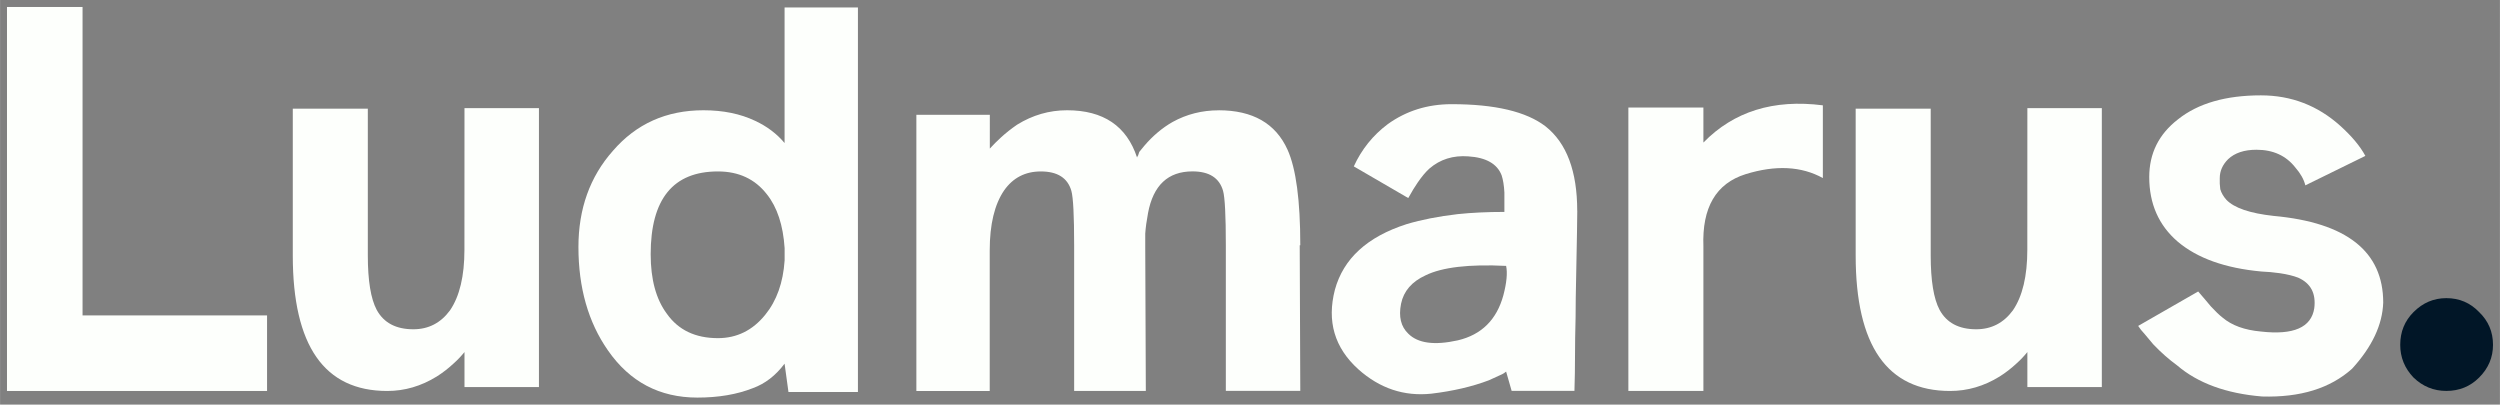 <?xml version="1.0" encoding="UTF-8" standalone="no"?>
<svg
   xmlns:dc="http://purl.org/dc/elements/1.1/"
   xmlns:cc="http://creativecommons.org/ns#"
   xmlns:rdf="http://www.w3.org/1999/02/22-rdf-syntax-ns#"
   xmlns:svg="http://www.w3.org/2000/svg"
   xmlns="http://www.w3.org/2000/svg"
   width="179.944"
   height="29.12"
   viewBox="0 0 47.61 7.705"
   version="1.1"
   id="svg8">
  <rect x="0" y="0" width="47.61" height="7.705" fill="#808080" stroke="none"/>
  <defs
     id="defs2" />
  <g
     transform="translate(-13.212,-42.786)"
     id="layer1">
    <g
       style="font-style:normal;font-weight:normal;font-size:10.583px;line-height:1.25;font-family:sans-serif;fill:#000000;fill-opacity:1;stroke:none;stroke-width:0.265"
       id="text835-5"
       aria-label="Ludmarus.">
      <path
         id="path1449"
         style="fill:#fdfffc;fill-opacity:1;stroke-width:0.265"
         d="m 13.344,42.919 v 7.313 h 4.953 v -1.439 h -3.514 v -5.874 z" />
      <path
         id="path1451"
         style="fill:#fdfffc;fill-opacity:1;stroke-width:0.265"
         d="m 22.056,47.543 q 0,0.751 -0.275,1.154 -0.265,0.36 -0.698,0.36 -0.497,0 -0.698,-0.37 -0.169,-0.317 -0.169,-1.037 v -2.794 h -1.429 v 2.794 q 0,2.582 1.799,2.582 0.497,0 0.942,-0.275 0.169,-0.106 0.328,-0.254 0.106,-0.095 0.201,-0.212 v 0.667 h 1.418 v -5.313 h -1.418 z" />
      <path
         id="path1453"
         style="fill:#fdfffc;fill-opacity:1;stroke-width:0.265"
         d="m 26.884,46.051 q 0.593,0 0.931,0.434 0.296,0.37 0.339,1.027 v 0.233 q -0.042,0.635 -0.37,1.037 -0.36,0.444 -0.9,0.444 -0.646,0 -0.974,-0.466 -0.307,-0.413 -0.307,-1.132 0,-1.577 1.281,-1.577 z m -0.392,4.307 q 0.603,0 1.058,-0.18 0.349,-0.127 0.603,-0.466 l 0.074,0.54 h 1.323 v -7.324 h -1.397 v 2.582 q -0.222,-0.265 -0.561,-0.423 -0.423,-0.201 -0.984,-0.201 -1.058,0 -1.725,0.773 -0.656,0.741 -0.656,1.831 0,1.164 0.561,1.968 0.624,0.9 1.704,0.9 z" />
      <path
         id="path1455"
         style="fill:#fdfffc;fill-opacity:1;stroke-width:0.265"
         d="m 36.421,44.887 q -0.476,0 -0.878,0.222 -0.296,0.169 -0.54,0.455 -0.032,0.042 -0.095,0.116 l -0.021,0.064 q -0.021,0.032 -0.021,0.042 v 0 q -0.296,-0.9 -1.333,-0.9 -0.508,0 -0.952,0.275 -0.169,0.116 -0.307,0.243 -0.116,0.106 -0.212,0.212 V 44.972 H 30.663 v 5.26 h 1.397 v -2.678 q 0,-0.741 0.275,-1.143 0.254,-0.36 0.698,-0.36 0.476,0 0.582,0.37 0.053,0.19 0.053,1.037 v 2.773 h 1.365 l -0.011,-2.773 v -0.106 q 0,-0.064 0,-0.116 0.011,-0.169 0.053,-0.392 0.148,-0.794 0.847,-0.794 0.476,0 0.582,0.37 0.053,0.19 0.053,1.037 v 2.773 h 1.418 l -0.011,-2.773 h 0.011 q 0,-1.281 -0.243,-1.82 -0.339,-0.751 -1.312,-0.751 z" />
      <path
         id="path1457"
         style="fill:#fdfffc;fill-opacity:1;stroke-width:0.265"
         d="m 40.974,49.268 q -0.667,0.148 -0.942,-0.127 -0.212,-0.201 -0.138,-0.571 0.074,-0.36 0.466,-0.54 0.476,-0.233 1.535,-0.18 0.042,0.201 -0.053,0.561 -0.191,0.698 -0.868,0.857 z m 2.275,-2.466 q 0,-1.132 -0.603,-1.609 -0.55,-0.423 -1.789,-0.423 -0.688,0 -1.217,0.381 -0.423,0.317 -0.646,0.804 l 1.037,0.603 q 0.106,-0.191 0.18,-0.296 0.116,-0.169 0.222,-0.265 0.307,-0.265 0.741,-0.233 0.508,0.032 0.635,0.36 0.042,0.127 0.053,0.328 v 0.18 0.19 q -0.487,0 -0.889,0.042 -0.55,0.064 -0.974,0.191 -1.122,0.36 -1.365,1.249 -0.233,0.9 0.444,1.513 0.614,0.55 1.397,0.466 0.614,-0.074 1.09,-0.254 0.138,-0.064 0.254,-0.116 0.042,-0.021 0.064,-0.042 0.021,-0.011 0.011,-0.011 l 0.106,0.37 h 1.196 q 0.011,-0.339 0.011,-0.688 0,-0.286 0.011,-0.72 0,-0.307 0.011,-0.794 0.021,-1.037 0.021,-1.228 z" />
      <path
         id="path1459"
         style="fill:#fdfffc;fill-opacity:1;stroke-width:0.265"
         d="m 47.927,44.792 q -1.408,-0.18 -2.275,0.709 V 44.834 H 44.223 v 5.397 h 1.429 v -2.752 q -0.042,-1.111 0.804,-1.376 0.857,-0.265 1.471,0.074 z" />
      <path
         id="path1461"
         style="fill:#fdfffc;fill-opacity:1;stroke-width:0.265"
         d="m 51.821,47.543 q 0,0.751 -0.275,1.154 -0.265,0.36 -0.698,0.36 -0.497,0 -0.698,-0.37 -0.169,-0.317 -0.169,-1.037 v -2.794 h -1.429 v 2.794 q 0,2.582 1.799,2.582 0.497,0 0.942,-0.275 0.169,-0.106 0.328,-0.254 0.106,-0.095 0.201,-0.212 v 0.667 h 1.418 v -5.313 h -1.418 z" />
      <path
         id="path1463"
         style="fill:#fdfffc;fill-opacity:1;stroke-width:0.265"
         d="m 56.512,46.898 q -0.677,-0.074 -0.9,-0.307 -0.085,-0.095 -0.116,-0.201 L 55.486,46.284 V 46.178 q 0,-0.201 0.159,-0.36 0.19,-0.18 0.54,-0.18 0.476,0 0.741,0.339 0.148,0.169 0.19,0.339 l 1.143,-0.561 q -0.148,-0.275 -0.476,-0.571 -0.646,-0.582 -1.513,-0.582 -1.005,0 -1.577,0.455 -0.55,0.423 -0.55,1.101 0,0.762 0.54,1.228 0.561,0.476 1.598,0.571 l 0.169,0.011 0.18,0.021 q 0.212,0.032 0.349,0.085 0.36,0.159 0.307,0.582 -0.085,0.55 -1.016,0.444 -0.466,-0.042 -0.73,-0.265 -0.095,-0.074 -0.222,-0.212 l -0.116,-0.138 -0.127,-0.148 -1.143,0.656 0.053,0.074 0.074,0.085 q 0.085,0.106 0.159,0.19 0.222,0.233 0.455,0.402 0.593,0.508 1.619,0.593 1.09,0.032 1.714,-0.529 0.571,-0.624 0.593,-1.259 0,-1.46 -2.085,-1.651 z" />
      <path
         id="path1465"
         style="fill:#011627;fill-opacity:1;stroke-width:0.265"
         d="m 60.69,49.353 q 0,0.36 -0.265,0.624 -0.254,0.254 -0.624,0.254 -0.36,0 -0.624,-0.254 -0.254,-0.265 -0.254,-0.624 0,-0.37 0.254,-0.624 0.265,-0.265 0.624,-0.265 0.37,0 0.624,0.265 0.265,0.254 0.265,0.624 z" />
    </g>
  </g>
</svg>
